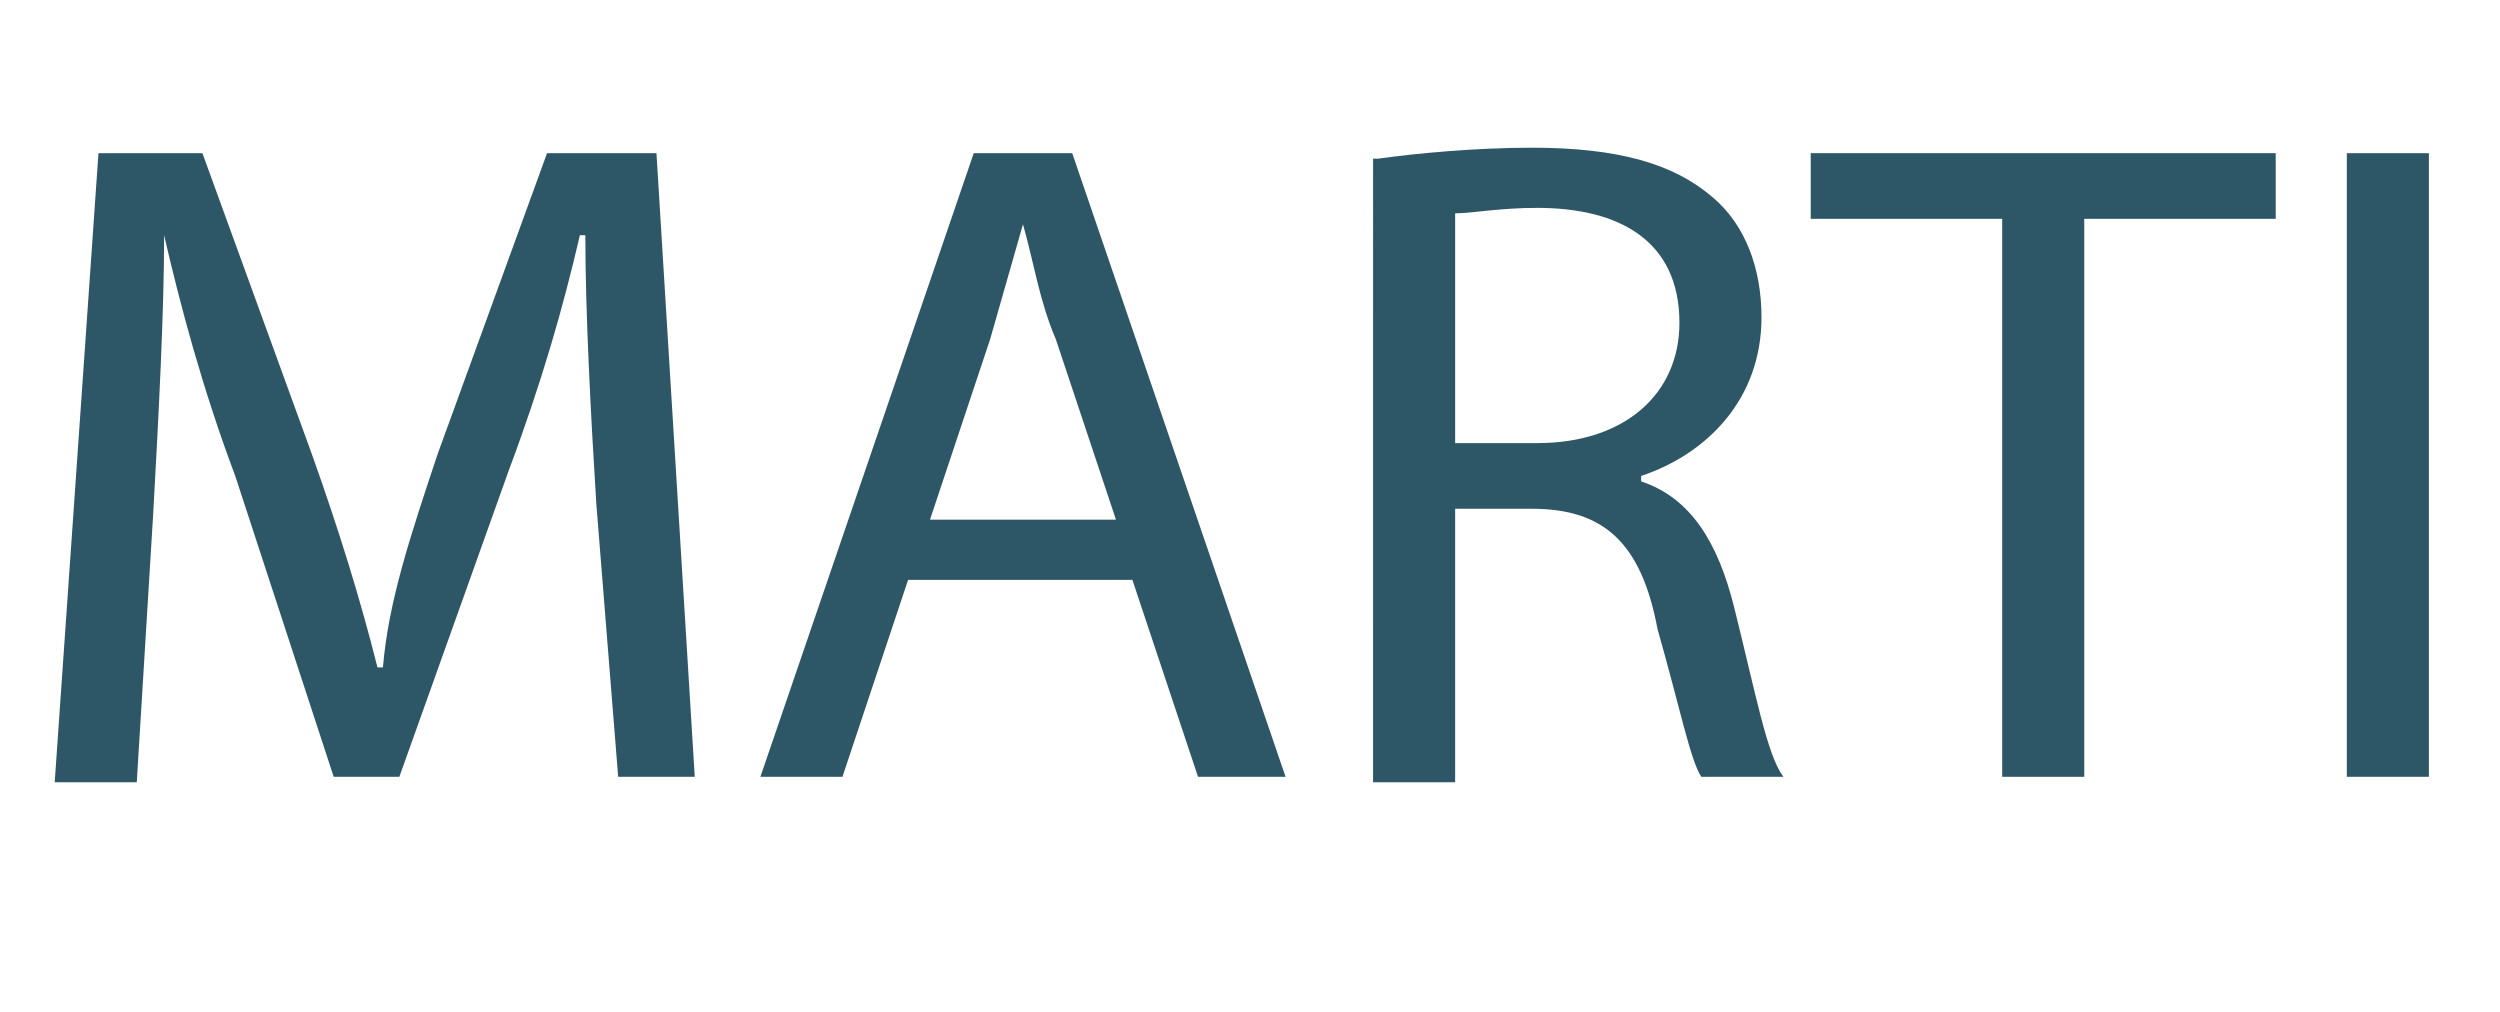 <?xml version="1.0" encoding="utf-8"?>
<!-- Generator: Adobe Illustrator 21.1.0, SVG Export Plug-In . SVG Version: 6.00 Build 0)  -->
<svg version="1.1" id="Layer_1" xmlns="http://www.w3.org/2000/svg" xmlns:xlink="http://www.w3.org/1999/xlink" x="0px" y="0px"
	 viewBox="0 0 45.7 18.5" style="enable-background:new 0 0 45.7 18.5;" xml:space="preserve">
<style type="text/css">
	.st0{enable-background:new    ;}
	.st1{fill:#2D5666;}
</style>
<title>Asset 4consult</title>
<g class="st0">
	<path class="st1" d="M10.9,9.2c-0.1-1.6-0.2-3.5-0.2-4.9h-0.1C10.3,5.6,9.9,7,9.3,8.6l-2,5.6H6.1L4.3,8.7C3.7,7.1,3.3,5.6,3,4.3h0
		c0,1.4-0.1,3.3-0.2,5.1l-0.3,4.9H1L1.8,2.8h1.9l2,5.5c0.5,1.4,0.9,2.7,1.2,3.9h0.1C7.1,11,7.5,9.8,8,8.3l2-5.5H12l0.7,11.4h-1.4
		L10.9,9.2z"/>
</g>
<g class="st0">
	<path class="st1" d="M16.6,10.6l-1.2,3.6h-1.5l3.9-11.4h1.8l3.9,11.4h-1.6l-1.2-3.6H16.6z M20.4,9.5l-1.1-3.3
		c-0.3-0.7-0.4-1.4-0.6-2.1h0c-0.2,0.7-0.4,1.4-0.6,2.1l-1.1,3.3H20.4z"/>
</g>
<g class="st0">
	<path class="st1" d="M25.2,2.9C25.9,2.8,27,2.7,28,2.7c1.6,0,2.6,0.3,3.3,0.9c0.6,0.5,0.9,1.3,0.9,2.2c0,1.5-1,2.5-2.2,2.9v0.1
		c0.9,0.3,1.4,1.1,1.7,2.3c0.4,1.6,0.6,2.7,0.9,3.1h-1.5c-0.2-0.3-0.4-1.3-0.8-2.7c-0.3-1.6-1-2.2-2.3-2.2h-1.4v5h-1.5V2.9z
		 M26.6,8.1h1.5c1.6,0,2.6-0.9,2.6-2.2c0-1.5-1.1-2.1-2.6-2.1c-0.7,0-1.2,0.1-1.5,0.1V8.1z"/>
</g>
<g class="st0">
	<path class="st1" d="M36.6,4h-3.5V2.8h8.5V4h-3.5v10.2h-1.5V4z"/>
	<path class="st1" d="M44.4,2.8v11.4h-1.5V2.8H44.4z"/>
</g>
</svg>
